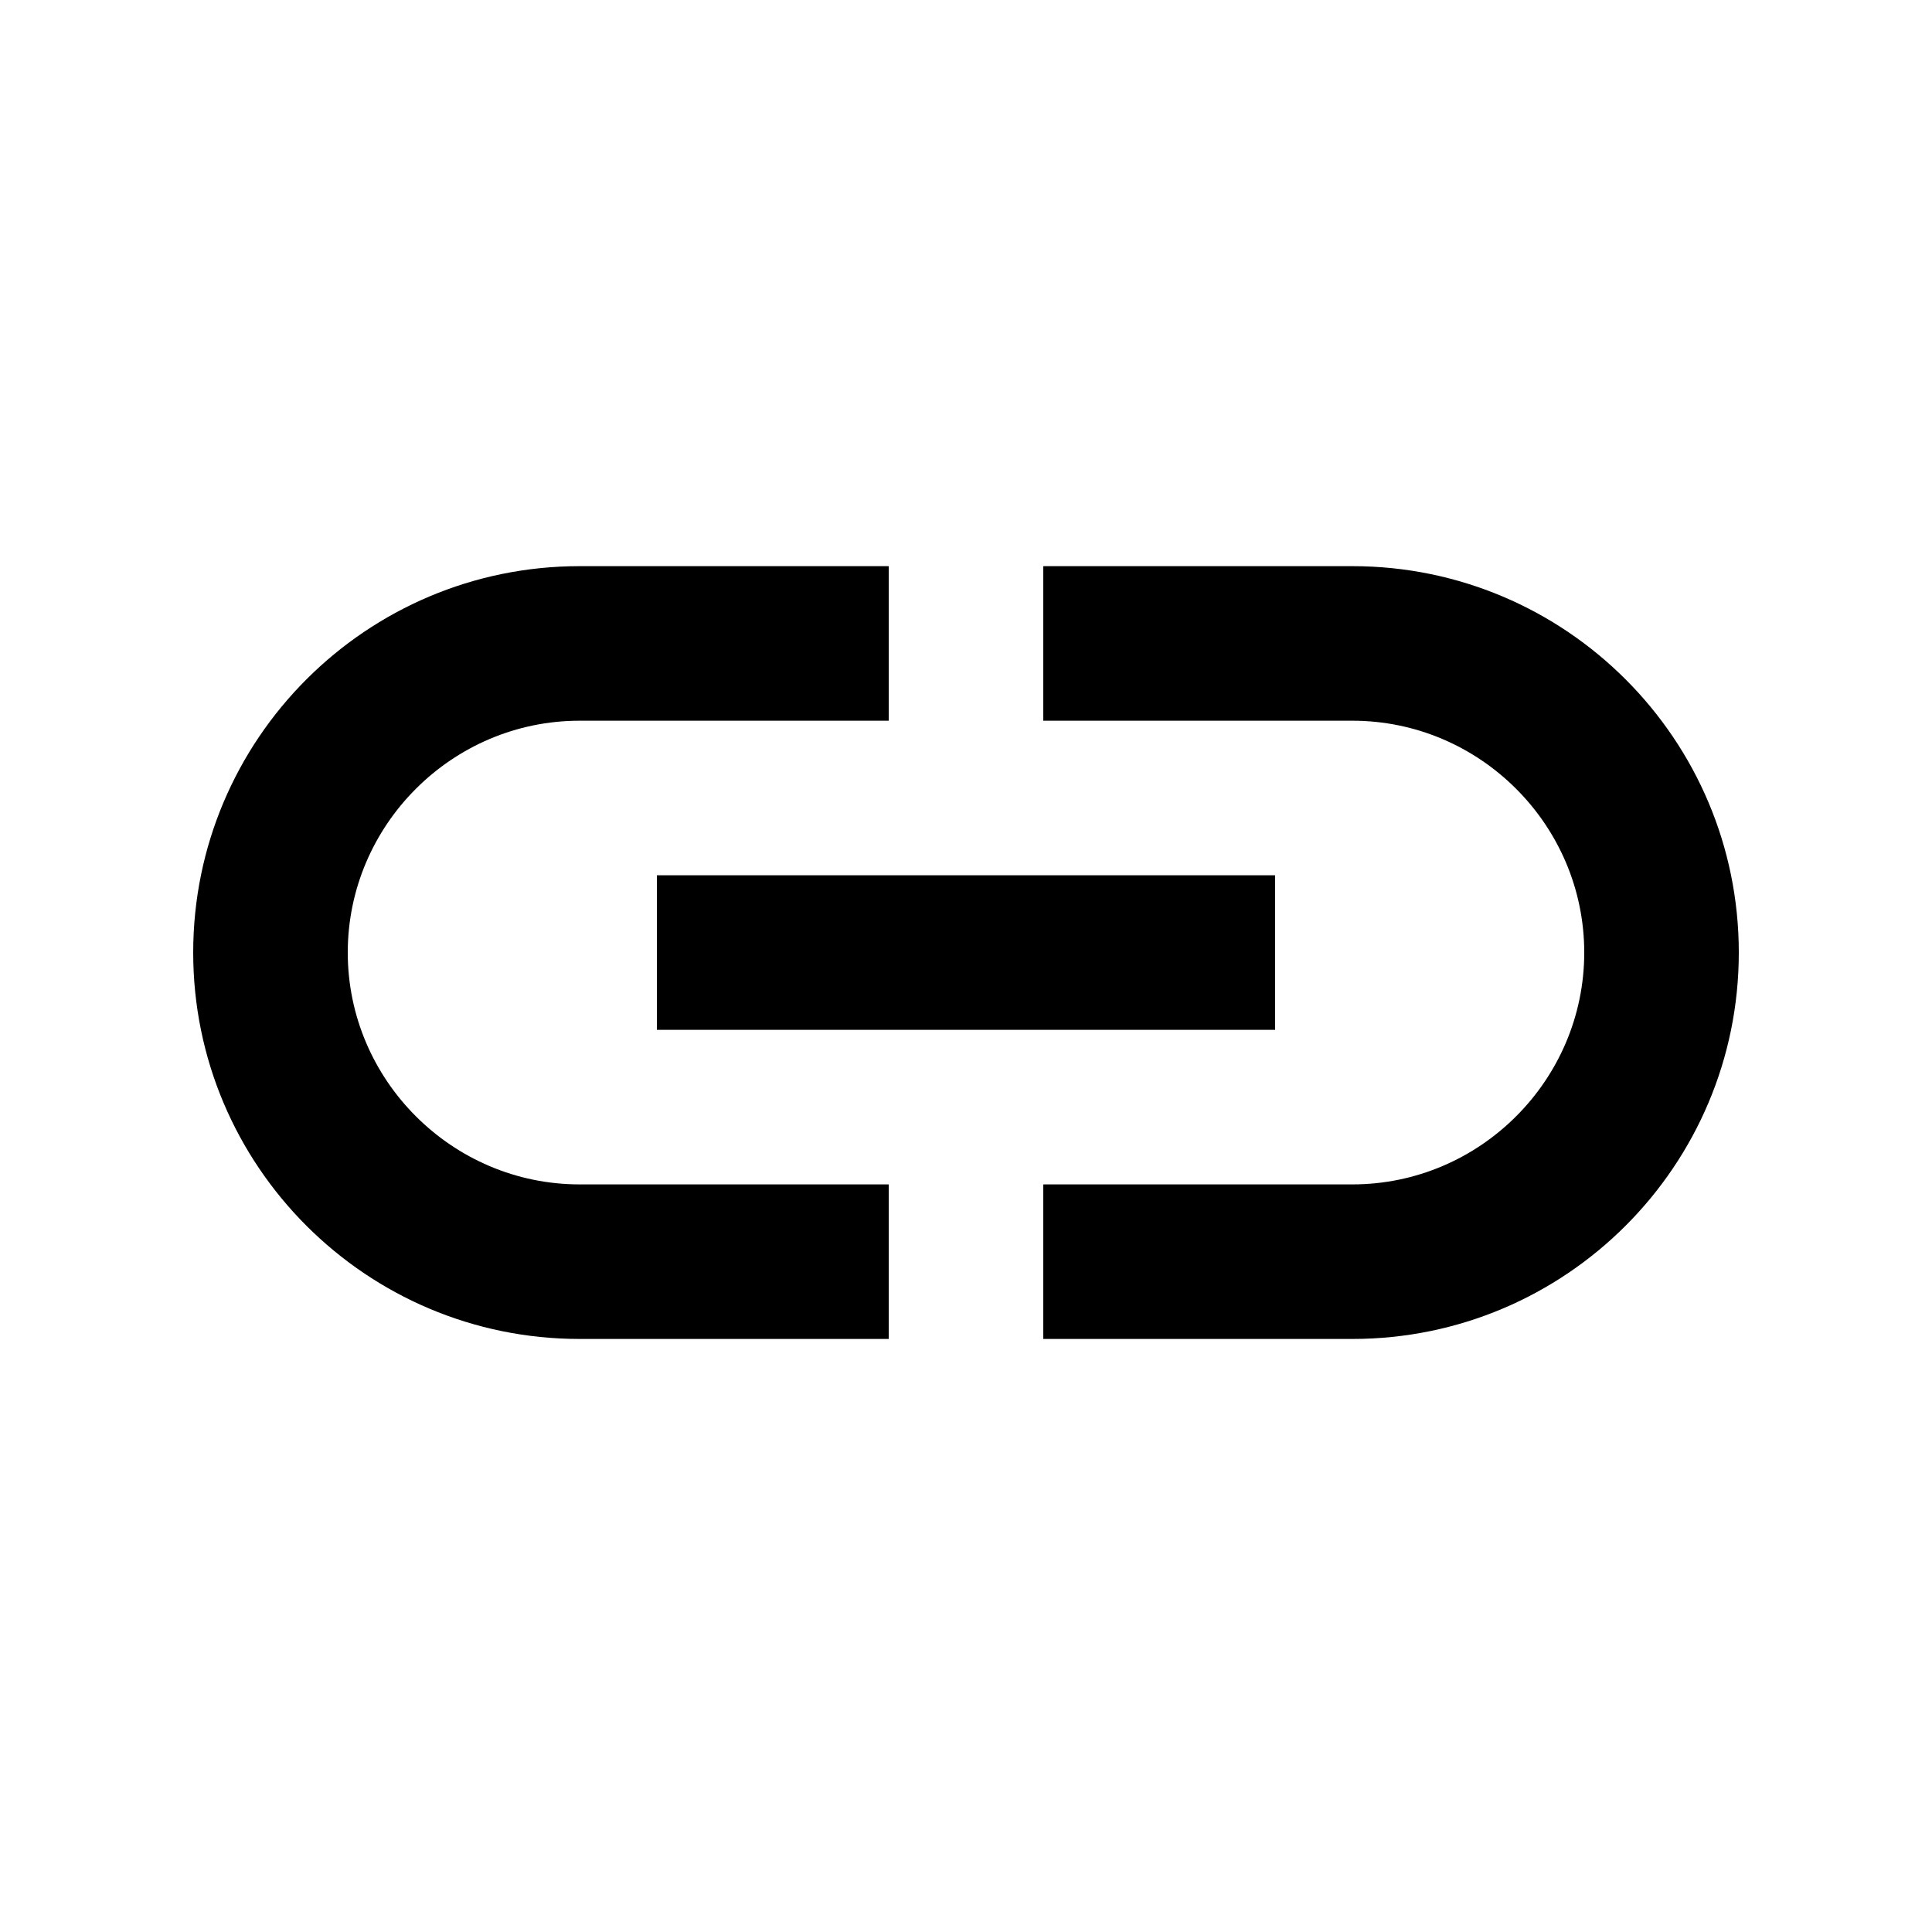 <svg width="25" height="25" viewBox="0 0 25 25" fill="none" xmlns="http://www.w3.org/2000/svg">
<g clip-path="url(#clip0_2799_49)">
<path d="M17.5 7.326H13.5V9.326H17.5C19.15 9.326 20.5 10.676 20.5 12.326C20.5 13.976 19.15 15.326 17.5 15.326H13.5V17.326H17.5C20.26 17.326 22.5 15.086 22.5 12.326C22.5 9.566 20.26 7.326 17.5 7.326ZM11.5 15.326H7.5C5.85 15.326 4.5 13.976 4.5 12.326C4.5 10.676 5.85 9.326 7.5 9.326H11.5V7.326H7.5C4.74 7.326 2.5 9.566 2.5 12.326C2.5 15.086 4.74 17.326 7.5 17.326H11.5V15.326ZM8.5 11.326H16.5V13.326H8.5V11.326Z" fill="black"/>
</g>
<defs>
<clipPath id="clip0_2799_49">
<rect width="24" height="24" fill="white" transform="translate(0.5 0.326)"/>
</clipPath>
</defs>
</svg>
